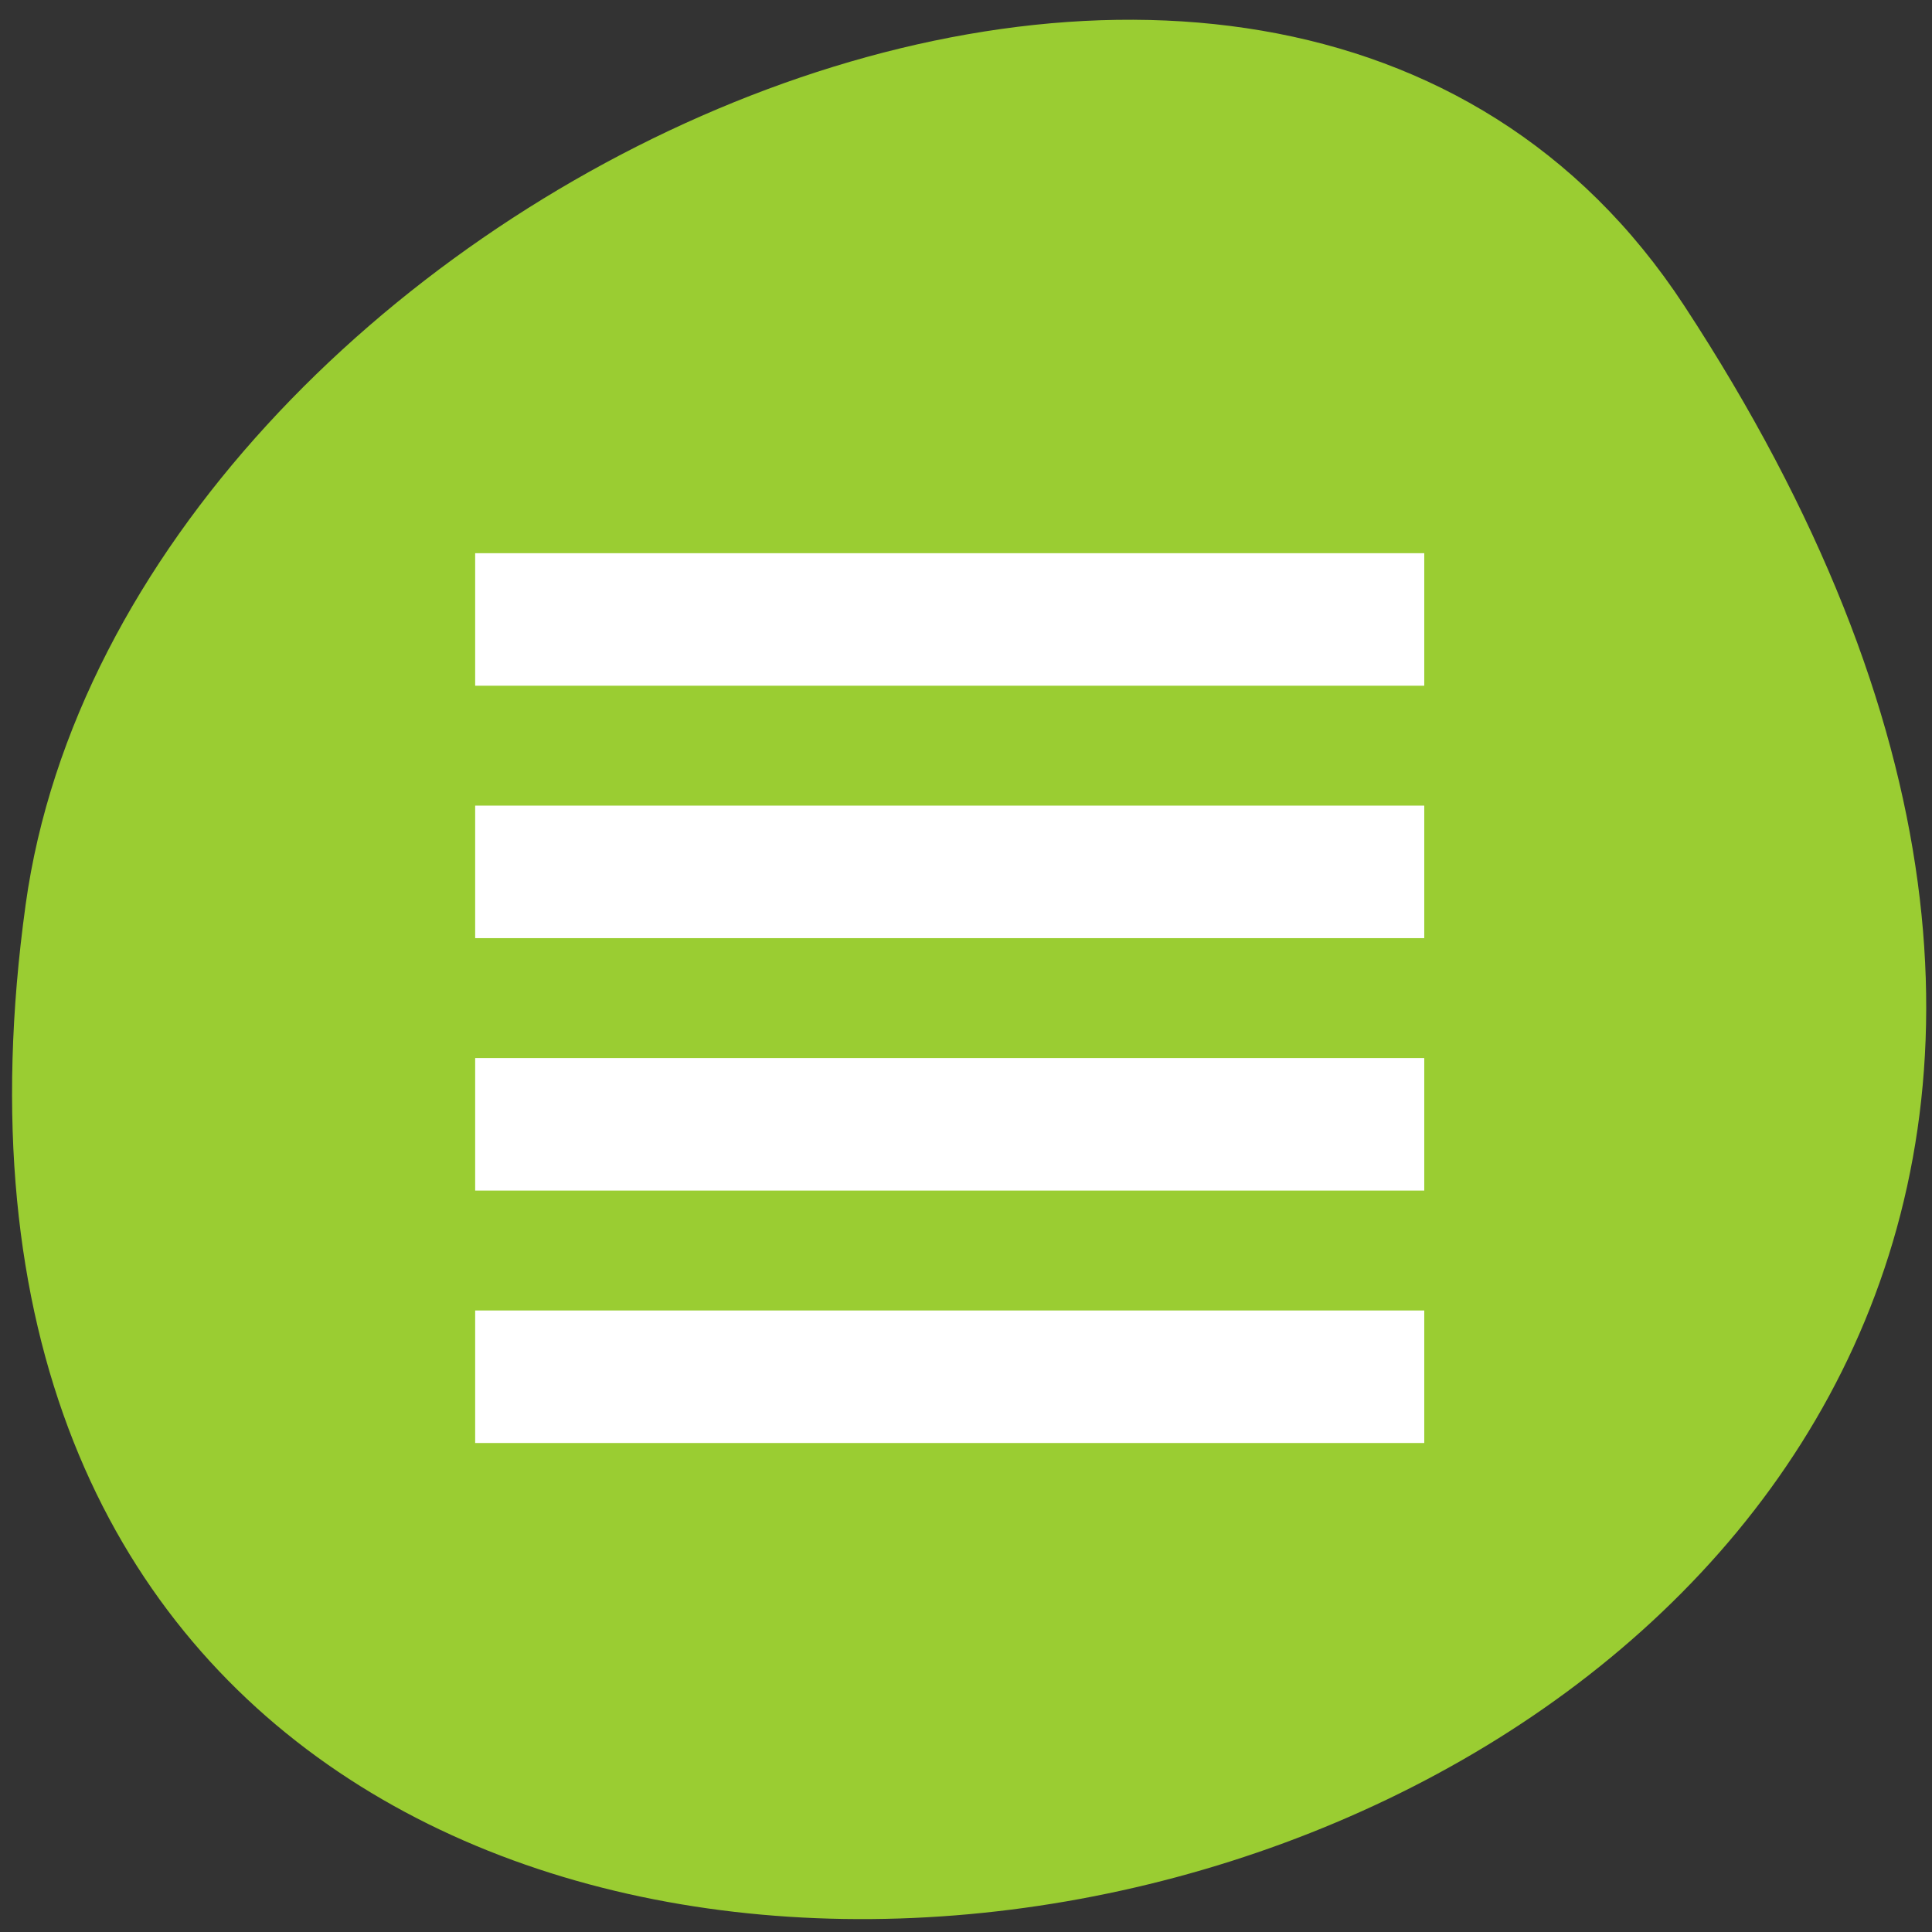 <svg xmlns="http://www.w3.org/2000/svg" viewBox="0 0 256 256"><rect x="0" y="0" width="256" height="256" fill="#333333" stroke="none"/><defs><clipPath><path d="m -24 13 c 0 1.105 -0.672 2 -1.5 2 -0.828 0 -1.5 -0.895 -1.5 -2 0 -1.105 0.672 -2 1.5 -2 0.828 0 1.5 0.895 1.5 2 z" transform="matrix(15.333 0 0 11.5 415 -125.5)"/></clipPath></defs><path transform="translate(0.508 2.624)" d="m 222.65 37.868 c 145.18 221.56 -251.35 307.3 -219.76 79.37 12.881 -92.96 164.23 -164.13 219.76 -79.37 z" style="fill:#9acd32;color:#000"/><path d="m -0.458 1.631 v 17.56 h 125.76 v -17.56 h -125.76 z m 0 33.448 v 17.56 h 125.76 v -17.56 h -125.76 z m 0 33.448 v 17.56 h 125.76 v -17.56 h -125.76 z m 0 33.448 v 17.56 h 125.76 v -17.56 h -125.76 z" transform="translate(63.42 71.67)" style="fill:#fff"/></svg>